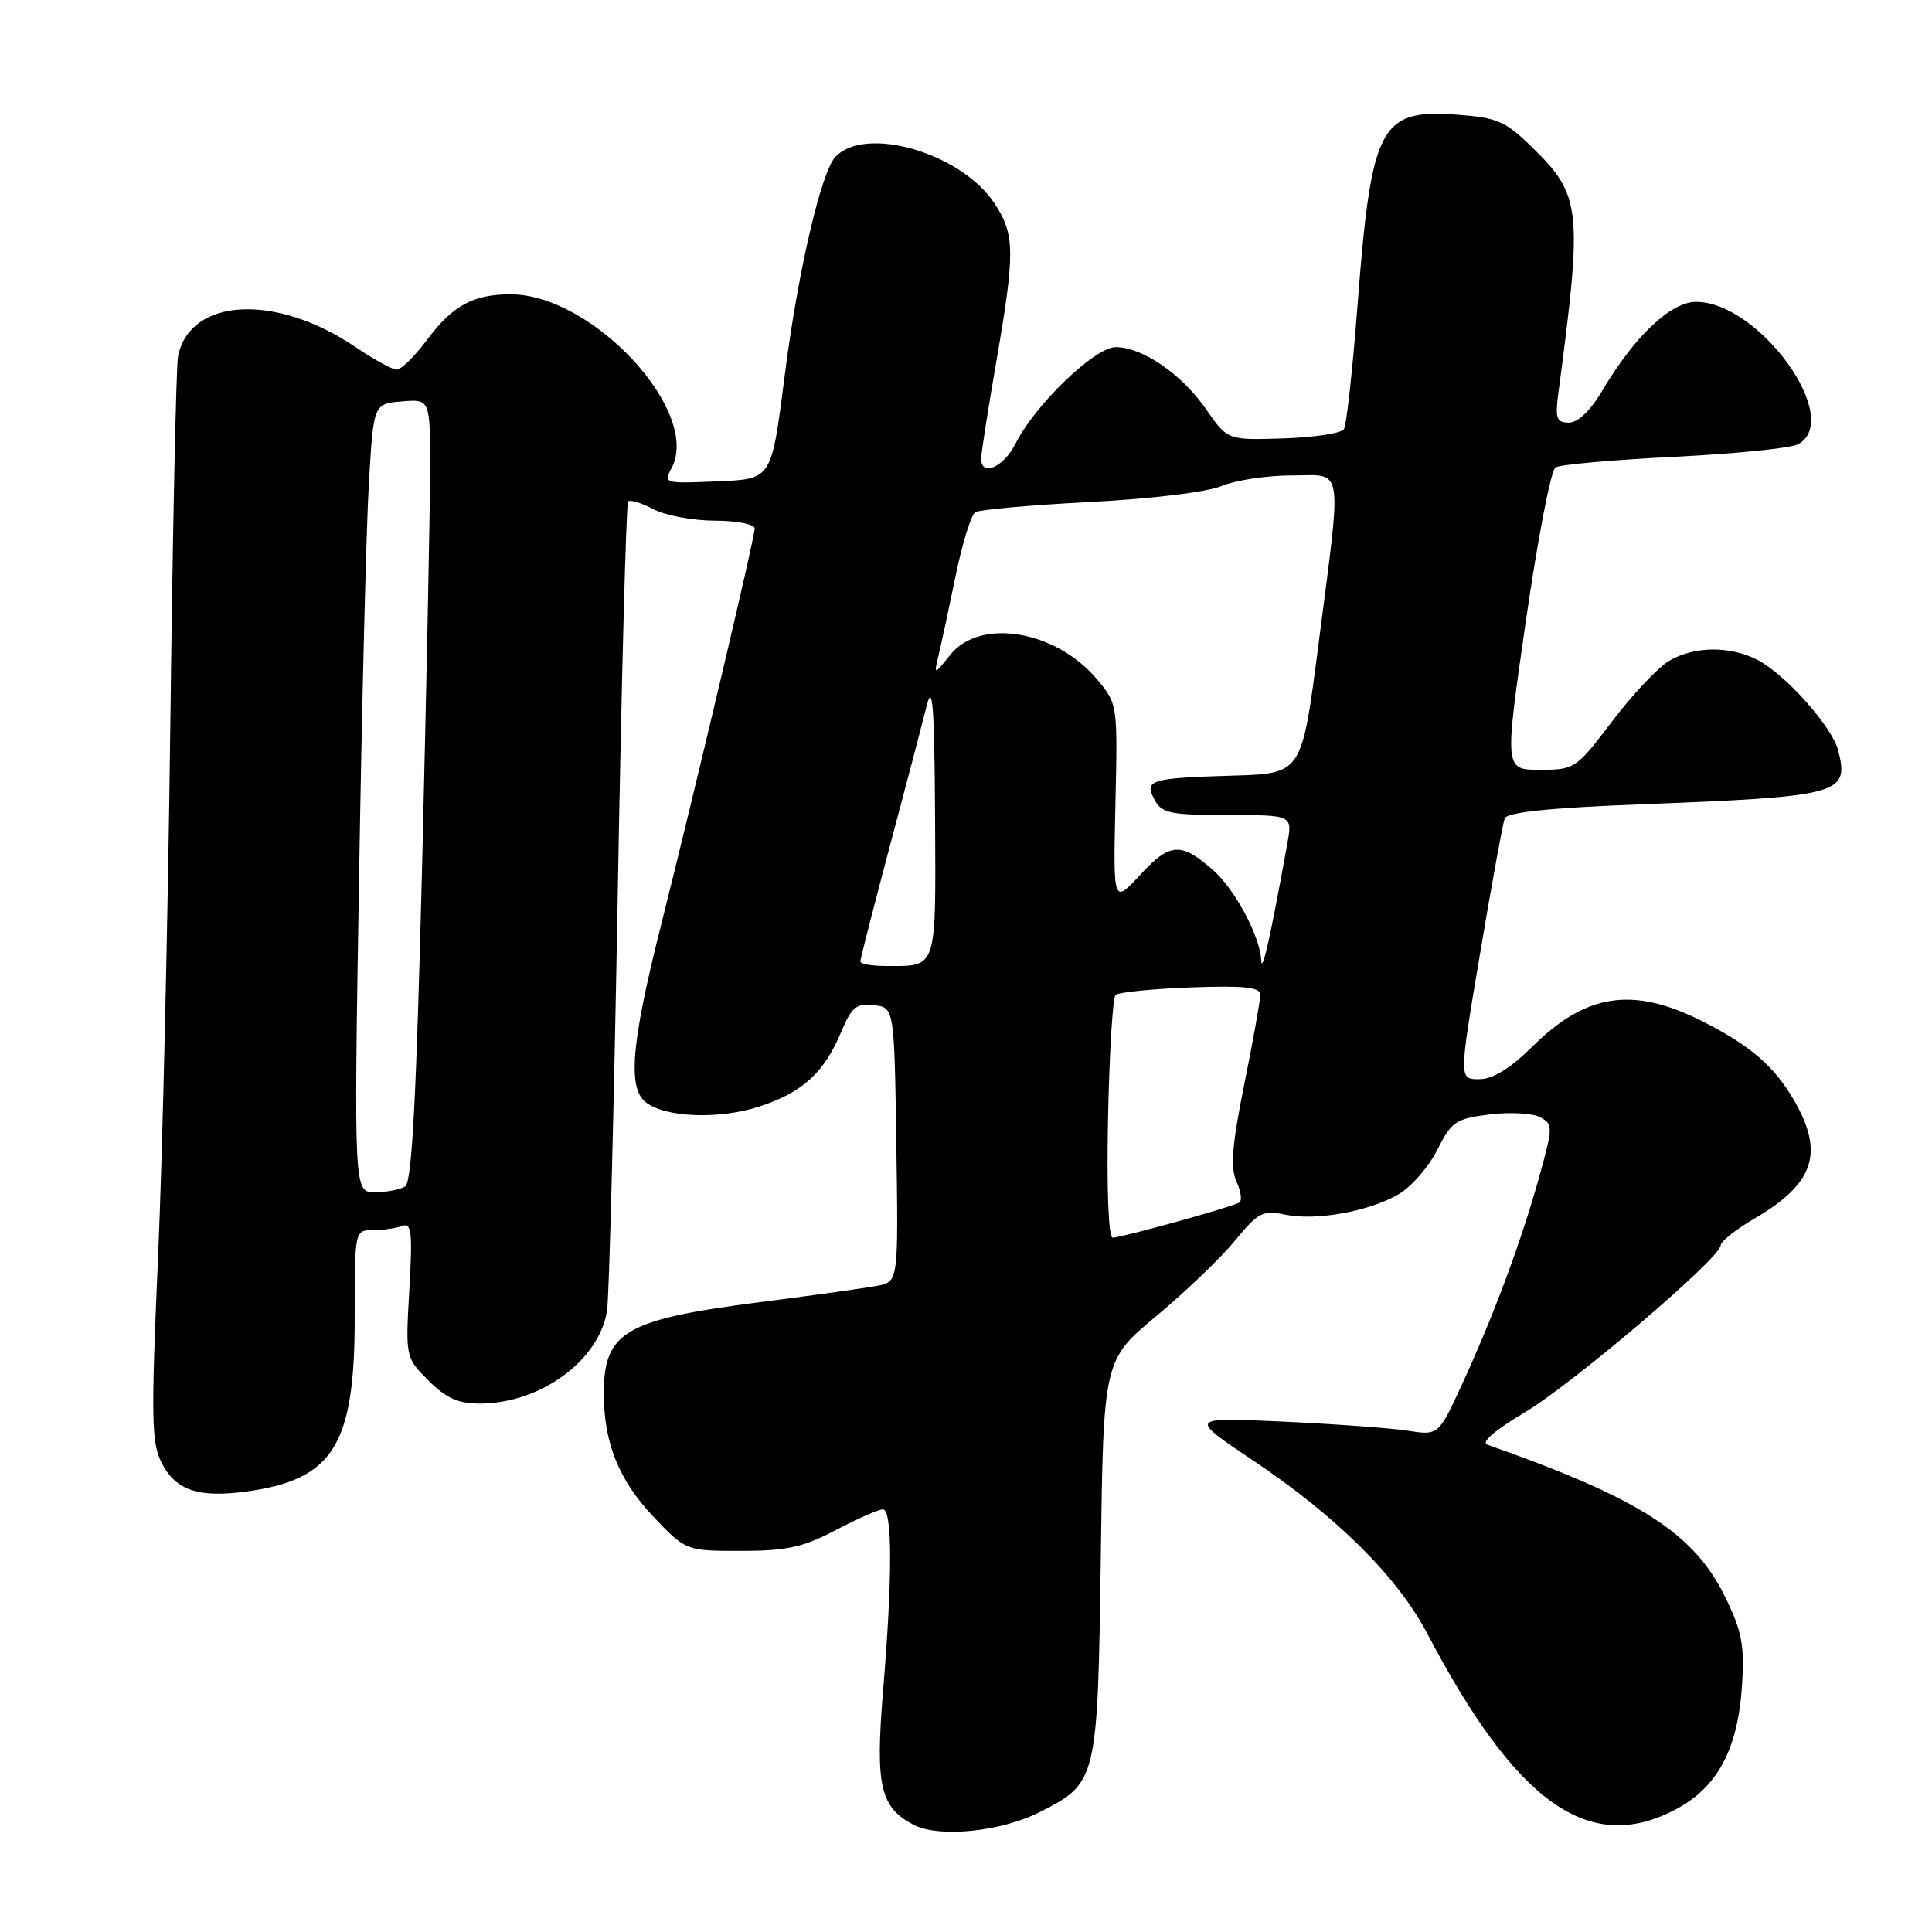 <?xml version="1.0" encoding="UTF-8" standalone="no"?>
<!DOCTYPE svg PUBLIC "-//W3C//DTD SVG 1.1//EN" "http://www.w3.org/Graphics/SVG/1.1/DTD/svg11.dtd" >
<svg xmlns="http://www.w3.org/2000/svg" xmlns:xlink="http://www.w3.org/1999/xlink" version="1.1" viewBox="0 0 256 256">
 <g >
 <path fill="currentColor"
d=" M 137.86 240.07 C 145.38 236.24 145.45 235.92 145.86 206.41 C 146.21 180.22 146.21 180.22 153.23 174.38 C 157.09 171.16 161.78 166.67 163.64 164.39 C 166.71 160.65 167.34 160.32 170.26 160.94 C 174.36 161.80 181.41 160.53 185.35 158.23 C 187.02 157.25 189.32 154.61 190.45 152.36 C 192.33 148.61 192.90 148.23 197.38 147.67 C 200.06 147.34 203.07 147.50 204.06 148.03 C 205.80 148.97 205.80 149.26 203.95 155.95 C 201.59 164.45 197.95 174.25 193.76 183.36 C 190.61 190.21 190.61 190.21 186.55 189.58 C 184.32 189.23 176.88 188.69 170.00 188.37 C 157.50 187.80 157.50 187.80 166.00 193.49 C 177.13 200.95 185.15 208.91 189.10 216.42 C 200.93 238.95 210.50 245.77 221.94 239.81 C 227.56 236.89 230.29 231.80 230.83 223.27 C 231.17 218.01 230.81 216.12 228.59 211.60 C 224.45 203.14 217.24 198.52 197.08 191.43 C 196.21 191.12 198.07 189.51 201.91 187.23 C 208.31 183.45 228.00 166.67 228.00 165.01 C 228.00 164.50 230.03 162.89 232.52 161.44 C 240.48 156.77 241.78 152.71 237.60 145.59 C 235.02 141.20 231.77 138.43 225.47 135.27 C 216.37 130.71 210.20 131.63 203.14 138.59 C 200.10 141.59 197.82 143.00 195.99 143.00 C 193.31 143.00 193.31 143.00 196.12 126.32 C 197.66 117.15 199.13 109.11 199.38 108.45 C 199.69 107.63 205.22 107.05 217.17 106.59 C 243.93 105.55 245.03 105.25 243.58 99.47 C 242.79 96.33 236.59 89.35 232.87 87.44 C 229.24 85.56 224.46 85.61 221.15 87.58 C 219.69 88.44 216.30 92.04 213.62 95.58 C 208.84 101.87 208.65 102.00 204.04 102.00 C 199.34 102.00 199.34 102.00 202.18 82.31 C 203.74 71.47 205.50 62.31 206.11 61.93 C 206.71 61.56 213.79 60.93 221.84 60.53 C 229.90 60.13 237.28 59.39 238.24 58.87 C 244.33 55.61 233.15 40.00 224.73 40.00 C 221.39 40.00 216.58 44.55 212.32 51.75 C 210.76 54.40 209.09 56.00 207.89 56.00 C 206.26 56.00 206.05 55.45 206.47 52.25 C 209.73 27.62 209.55 25.90 203.00 19.50 C 199.46 16.04 198.39 15.58 192.98 15.19 C 182.82 14.46 181.71 16.62 179.86 40.68 C 179.22 49.04 178.42 56.32 178.08 56.87 C 177.75 57.41 174.14 57.96 170.07 58.09 C 162.66 58.33 162.66 58.33 159.83 54.25 C 156.61 49.59 151.39 46.00 147.84 46.00 C 145.07 46.00 137.18 53.59 134.58 58.75 C 132.99 61.93 129.99 63.23 130.01 60.75 C 130.01 60.06 130.91 54.33 132.00 48.00 C 134.53 33.37 134.50 31.05 131.74 26.90 C 127.30 20.21 114.53 16.55 110.65 20.84 C 108.81 22.87 105.77 35.88 104.08 49.00 C 102.15 63.92 102.45 63.45 94.62 63.80 C 88.09 64.08 87.91 64.03 88.98 62.04 C 92.97 54.58 78.54 39.00 67.65 39.00 C 62.69 39.00 59.97 40.49 56.56 45.06 C 54.94 47.23 53.14 48.99 52.56 48.98 C 51.98 48.97 49.53 47.63 47.11 45.99 C 36.55 38.84 25.17 39.43 23.59 47.22 C 23.34 48.48 22.88 70.42 22.57 96.00 C 22.26 121.58 21.53 153.38 20.94 166.69 C 20.00 188.12 20.06 191.22 21.46 193.92 C 23.31 197.50 26.35 198.50 32.73 197.62 C 44.14 196.06 47.00 191.48 47.00 174.75 C 47.00 163.00 47.00 163.00 49.42 163.00 C 50.75 163.00 52.49 162.75 53.30 162.44 C 54.53 161.97 54.68 163.26 54.24 170.88 C 53.73 179.87 53.73 179.89 56.79 182.94 C 59.15 185.30 60.72 185.99 63.67 185.98 C 71.68 185.93 79.41 180.25 80.44 173.65 C 80.71 171.92 81.35 147.19 81.85 118.70 C 82.35 90.22 82.97 66.69 83.23 66.44 C 83.49 66.18 85.01 66.64 86.60 67.48 C 88.20 68.31 91.86 68.99 94.75 68.99 C 97.64 69.00 100.00 69.46 100.00 70.02 C 100.00 71.24 92.22 104.18 87.44 123.20 C 83.68 138.18 83.18 144.07 85.50 146.00 C 88.02 148.09 95.35 148.38 100.74 146.58 C 106.41 144.70 109.22 142.11 111.49 136.67 C 112.85 133.44 113.48 132.92 115.79 133.19 C 118.50 133.50 118.50 133.50 118.77 151.67 C 119.04 169.83 119.04 169.83 116.27 170.37 C 114.75 170.66 107.65 171.66 100.50 172.57 C 82.79 174.85 79.99 176.50 80.01 184.68 C 80.02 191.19 81.99 196.10 86.52 200.90 C 90.87 205.50 90.87 205.50 98.19 205.50 C 104.23 205.50 106.41 205.02 110.73 202.75 C 113.61 201.24 116.42 200.00 116.98 200.00 C 118.25 200.00 118.27 208.88 117.02 223.94 C 115.97 236.60 116.61 239.44 121.00 241.77 C 124.37 243.56 132.66 242.72 137.86 240.07 Z  M 146.82 148.25 C 146.99 139.59 147.44 132.20 147.82 131.84 C 148.19 131.48 152.66 131.03 157.75 130.84 C 164.85 130.58 167.00 130.80 167.00 131.80 C 167.00 132.52 166.05 137.84 164.88 143.64 C 163.25 151.73 163.01 154.73 163.84 156.55 C 164.44 157.86 164.60 159.12 164.21 159.35 C 163.22 159.94 148.58 164.00 147.44 164.00 C 146.88 164.00 146.63 157.60 146.82 148.25 Z  M 47.58 116.25 C 47.95 93.29 48.54 69.78 48.88 64.00 C 49.50 53.50 49.50 53.50 53.25 53.19 C 57.00 52.88 57.00 52.88 56.99 62.19 C 56.99 67.31 56.52 90.61 55.95 113.97 C 55.19 145.03 54.59 156.64 53.70 157.20 C 53.04 157.62 51.24 157.98 49.70 157.98 C 46.89 158.00 46.89 158.00 47.58 116.25 Z  M 167.11 127.21 C 166.96 124.09 163.70 117.96 160.85 115.40 C 156.54 111.55 155.04 111.62 151.12 115.88 C 147.50 119.80 147.50 119.80 147.80 106.54 C 148.10 93.33 148.09 93.26 145.35 90.00 C 139.89 83.52 129.88 81.84 125.93 86.75 C 123.72 89.50 123.72 89.50 124.40 86.68 C 124.77 85.13 125.78 80.40 126.65 76.18 C 127.52 71.96 128.68 68.22 129.23 67.87 C 129.78 67.53 136.58 66.92 144.36 66.52 C 152.56 66.10 159.92 65.21 161.87 64.40 C 163.73 63.63 167.89 63.00 171.12 63.00 C 178.15 63.00 177.84 60.99 174.69 85.50 C 172.50 102.50 172.50 102.50 163.50 102.77 C 152.35 103.10 151.57 103.34 152.99 105.99 C 153.94 107.76 155.07 108.00 162.66 108.00 C 171.26 108.00 171.26 108.00 170.58 111.75 C 168.33 124.24 167.21 129.22 167.11 127.21 Z  M 114.00 127.40 C 114.00 127.07 115.76 120.20 117.90 112.15 C 120.05 104.09 122.25 95.70 122.80 93.50 C 123.57 90.38 123.82 93.59 123.90 108.14 C 124.01 128.73 124.25 128.00 117.42 128.00 C 115.54 128.00 114.00 127.73 114.00 127.40 Z "/>
</g>
</svg>